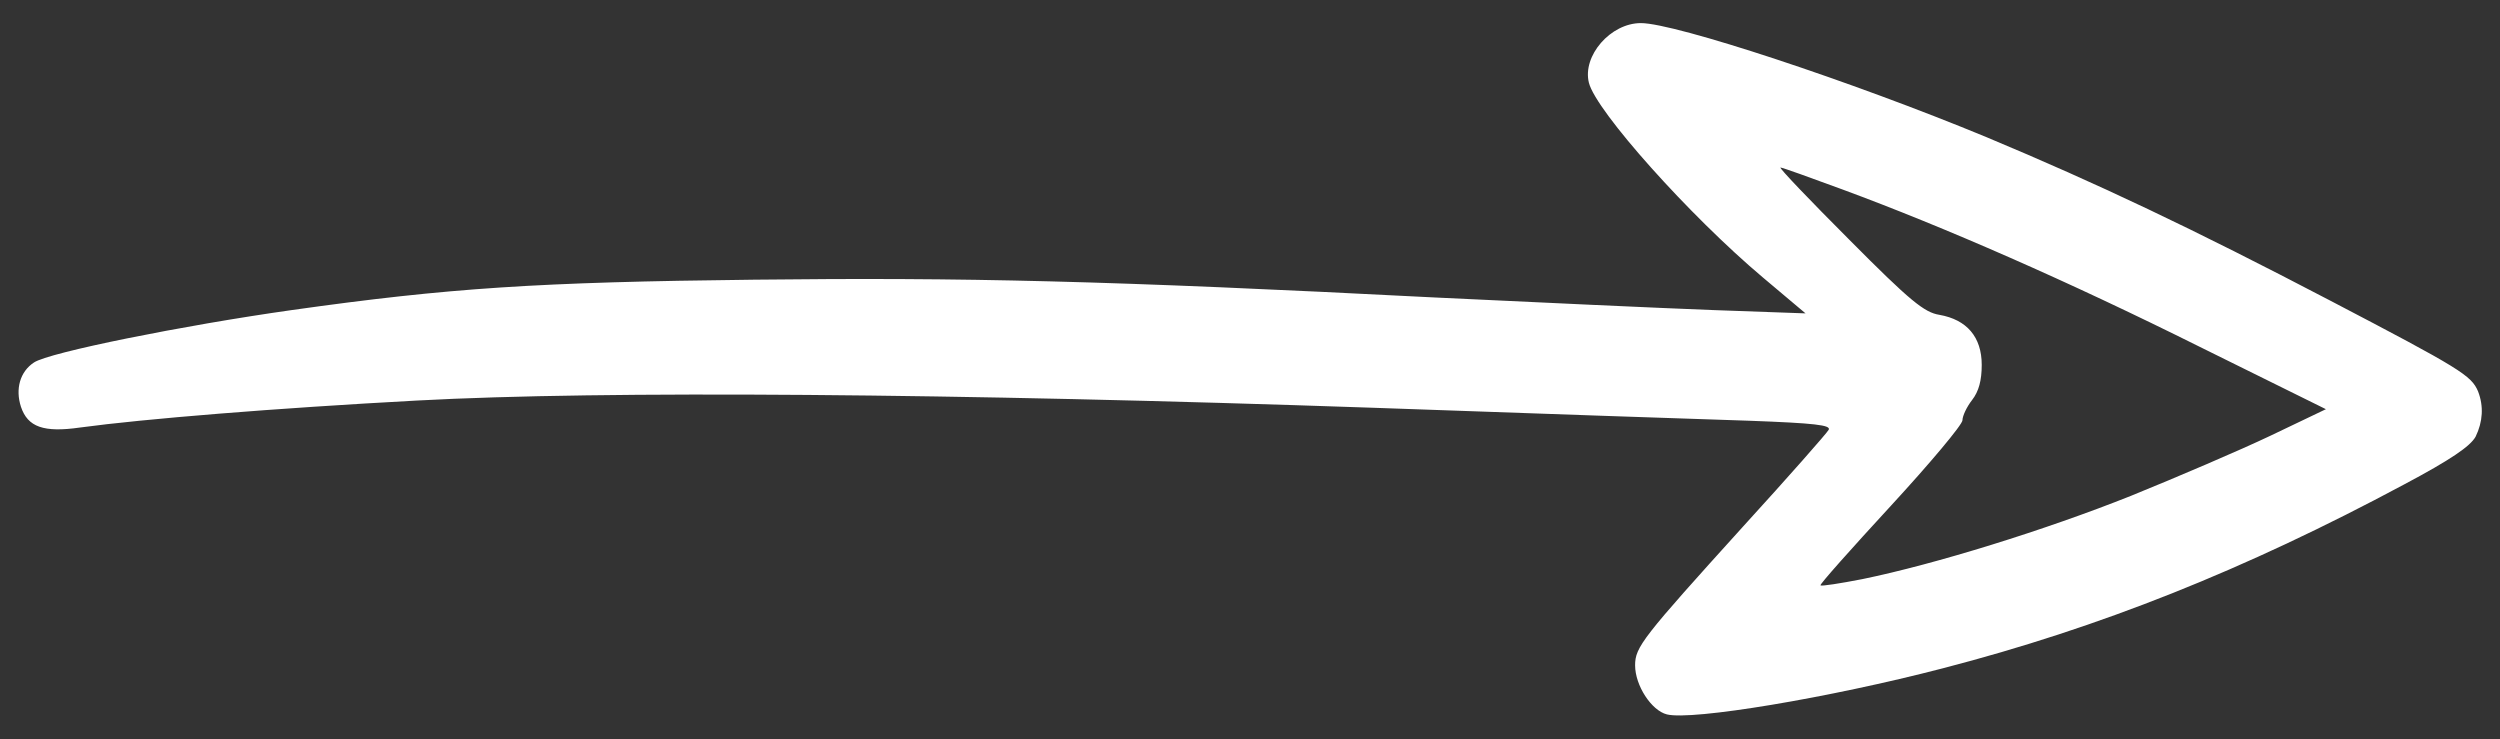 <svg width="71" height="21" viewBox="0 0 71 21" fill="none" xmlns="http://www.w3.org/2000/svg">
<rect x="0" y="0" width="71" height="21" fill="#333333" stroke="none"/>
<path d="M70.377 11.115C70.185 10.664 69.884 10.473 66.193 8.545C62.242 6.48 59.59 5.223 56.418 3.896C52.59 2.311 47.572 0.656 46.601 0.656C45.74 0.656 44.933 1.586 45.125 2.352C45.33 3.158 47.982 6.125 50.06 7.875L51.277 8.9L48.625 8.805C47.162 8.75 43.621 8.586 40.763 8.449C31.466 7.971 27.378 7.875 21.418 7.943C15.265 8.012 12.763 8.176 8.293 8.805C5.203 9.242 1.388 10.008 0.964 10.295C0.568 10.555 0.431 11.047 0.595 11.553C0.787 12.127 1.238 12.291 2.277 12.141C4.095 11.895 7.8 11.594 11.847 11.375C17.138 11.088 27.091 11.17 38.986 11.58C43.58 11.744 48.392 11.908 49.677 11.949C51.537 12.018 52.015 12.072 51.933 12.209C51.879 12.305 50.798 13.535 49.513 14.943C46.642 18.115 46.437 18.375 46.437 18.895C46.437 19.469 46.902 20.18 47.34 20.289C48.05 20.467 51.933 19.824 55.187 18.977C59.617 17.828 63.746 16.188 68.285 13.754C69.597 13.057 70.158 12.674 70.308 12.4C70.513 11.977 70.541 11.539 70.377 11.115ZM60.519 14.082C58.086 15.053 54.955 16.023 52.89 16.447C52.261 16.57 51.728 16.652 51.701 16.625C51.673 16.598 52.576 15.586 53.697 14.369C54.818 13.152 55.734 12.059 55.734 11.935C55.734 11.812 55.857 11.553 56.007 11.361C56.199 11.115 56.281 10.801 56.281 10.363C56.281 9.57 55.857 9.078 55.078 8.941C54.654 8.873 54.257 8.559 52.521 6.809C51.4 5.688 50.511 4.758 50.566 4.758C50.621 4.758 51.414 5.045 52.343 5.387C55.228 6.453 58.728 7.984 62.461 9.844L66.056 11.621L64.484 12.373C63.623 12.783 61.832 13.549 60.519 14.082Z" fill="white"/>
</svg>
